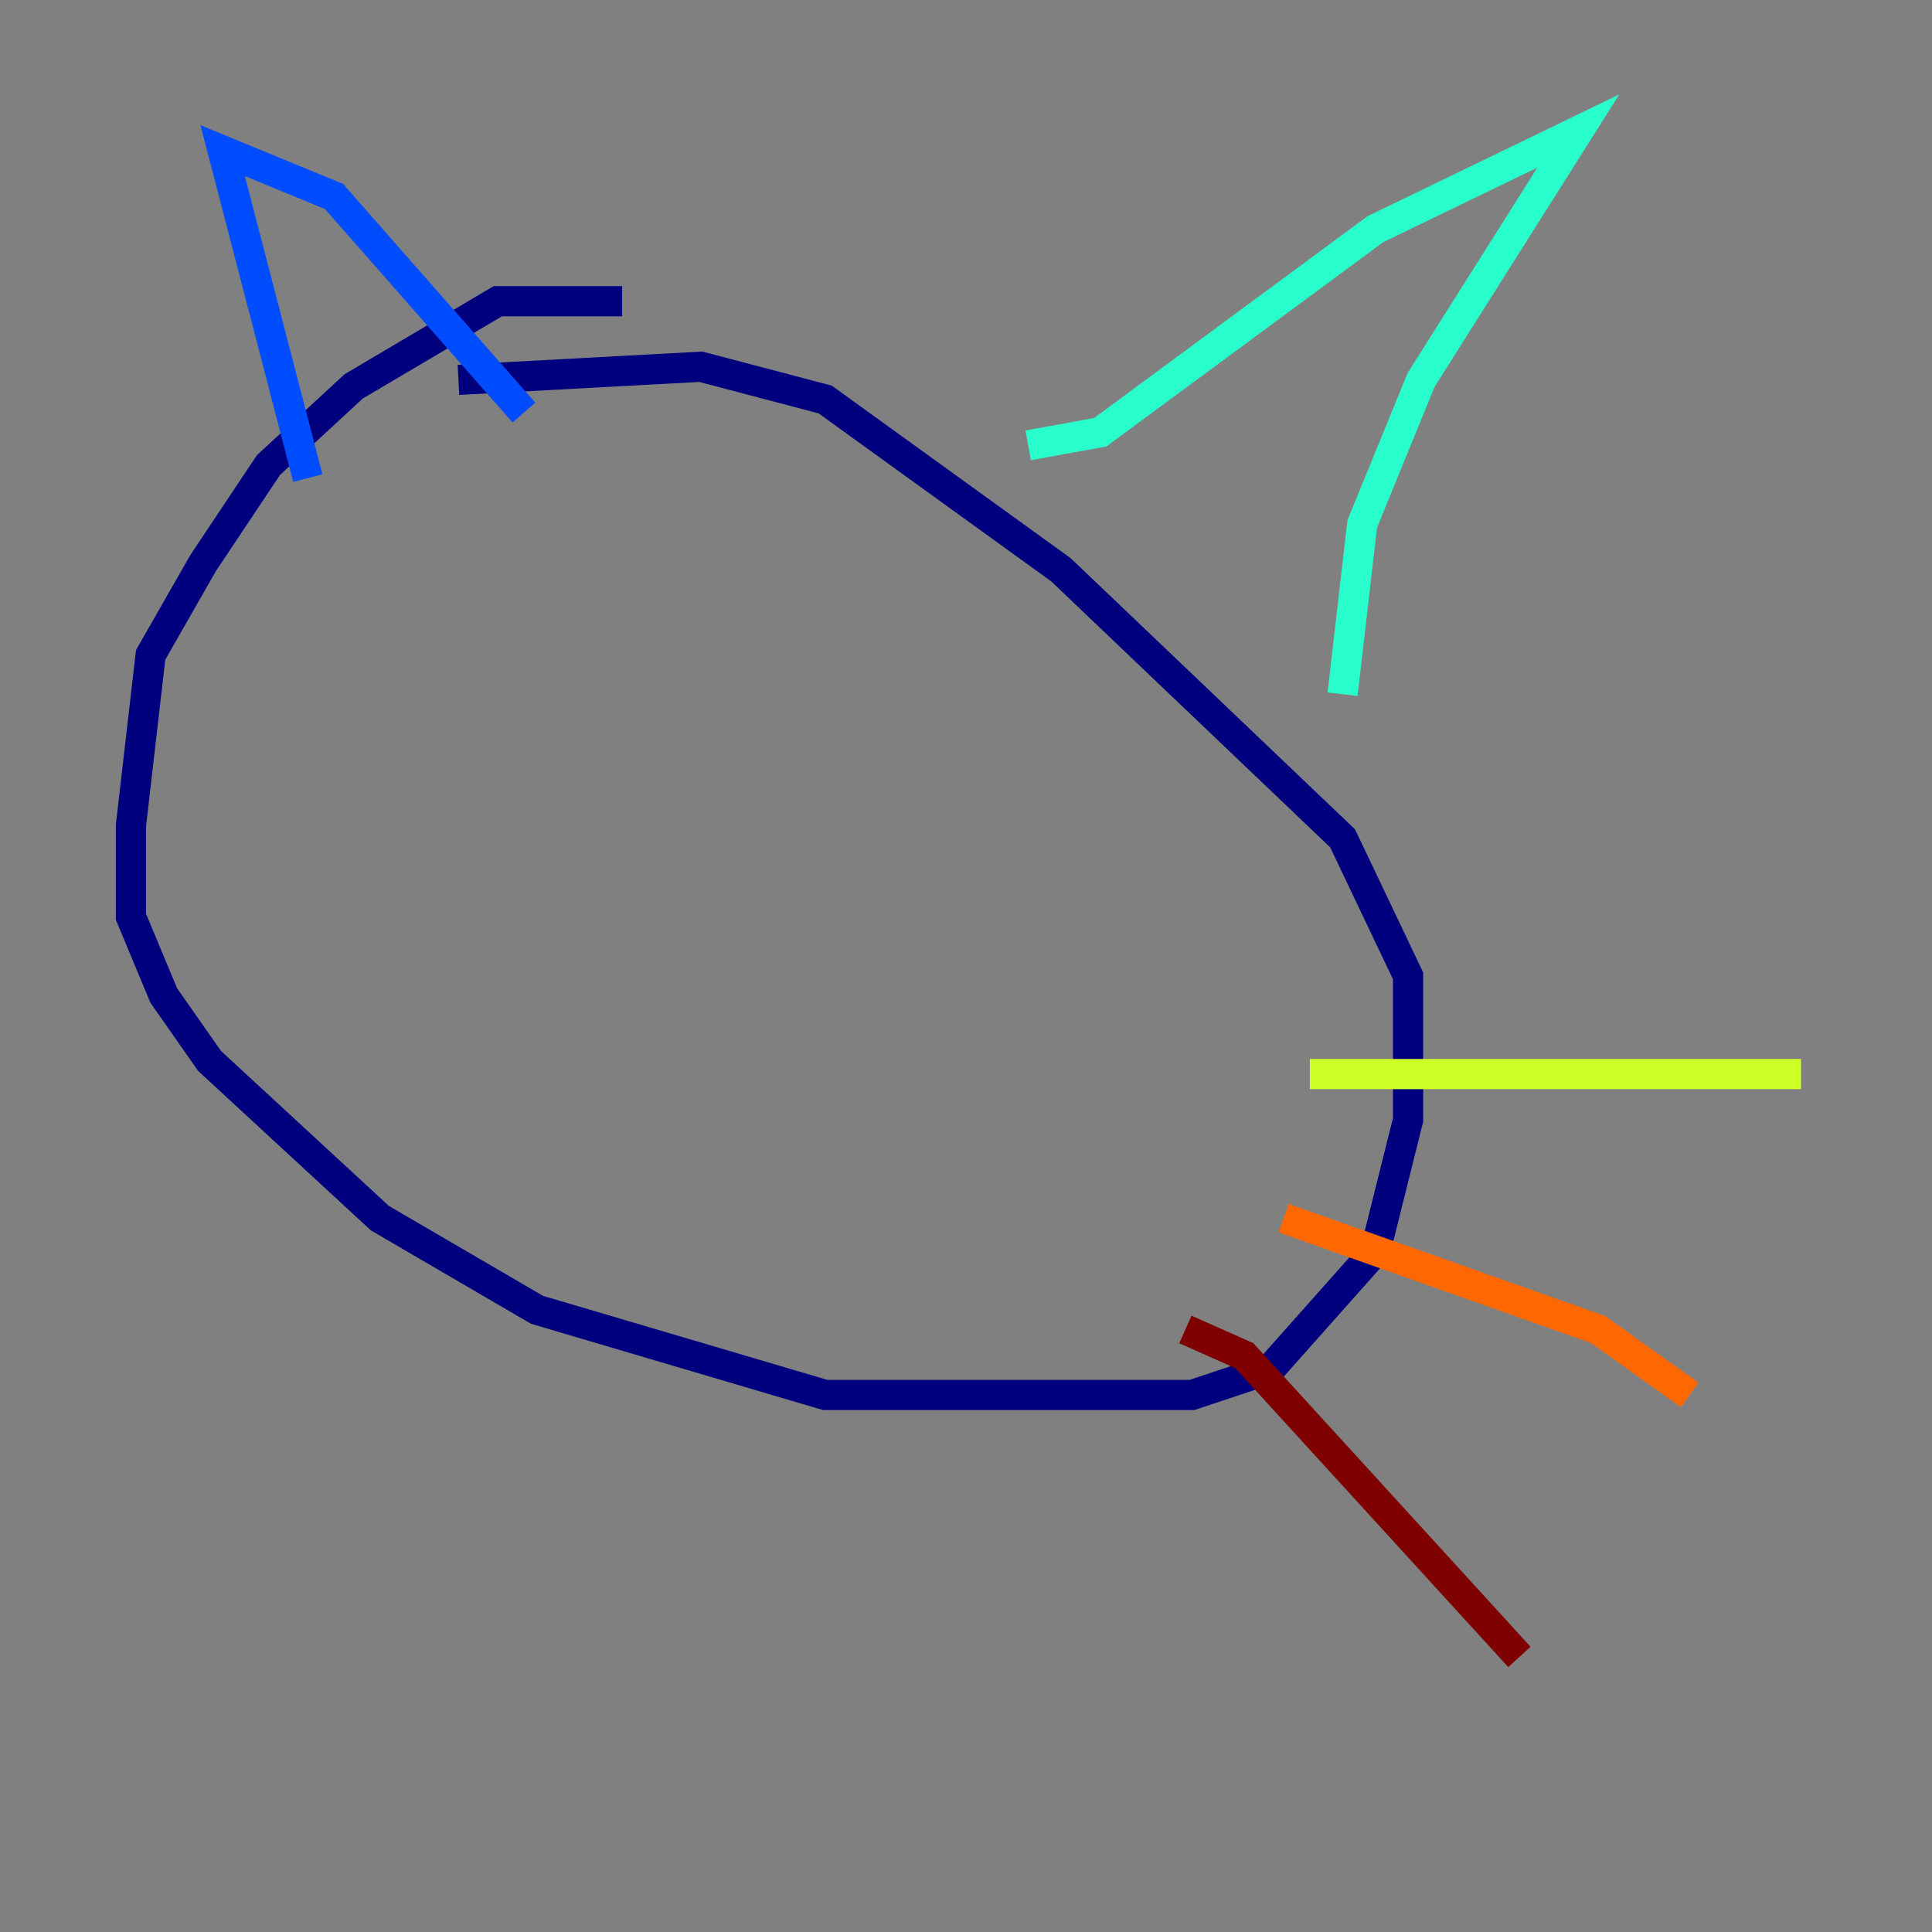 <?xml version="1.0" encoding="utf-8" ?>
<svg baseProfile="tiny" height="128" version="1.2" viewBox="0,0,128,128" width="128" xmlns="http://www.w3.org/2000/svg" xmlns:ev="http://www.w3.org/2001/xml-events" xmlns:xlink="http://www.w3.org/1999/xlink"><rect x="0" y="0" width="128" height="128" fill="#808080" stroke="none"/><defs /><polyline fill="none" points="41.22,19.959 32.976,19.959 23.43,25.6 17.79,30.807 13.451,37.315 9.98,43.39 8.678,54.671 8.678,60.746 10.848,65.953 13.885,70.291 25.166,80.705 35.58,86.78 54.671,92.42 78.969,92.42 84.176,90.685 91.119,82.875 93.288,74.197 93.288,64.651 88.949,55.539 70.291,37.749 54.671,26.468 46.427,24.298 30.373,25.166" stroke="#00007f" stroke-width="2" /><polyline fill="none" points="20.393,31.675 14.752,9.98 22.129,13.017 34.712,27.336" stroke="#004cff" stroke-width="2" /><polyline fill="none" points="68.122,29.505 72.895,28.637 91.119,15.186 104.57,8.678 94.156,25.166 90.251,34.712 88.949,45.993" stroke="#29ffcd" stroke-width="2" /><polyline fill="none" points="86.78,71.159 119.322,71.159" stroke="#cdff29" stroke-width="2" /><polyline fill="none" points="85.044,80.705 105.871,88.081 111.946,92.42" stroke="#ff6700" stroke-width="2" /><polyline fill="none" points="78.536,88.081 82.441,89.817 100.664,109.776" stroke="#7f0000" stroke-width="2" /></svg>